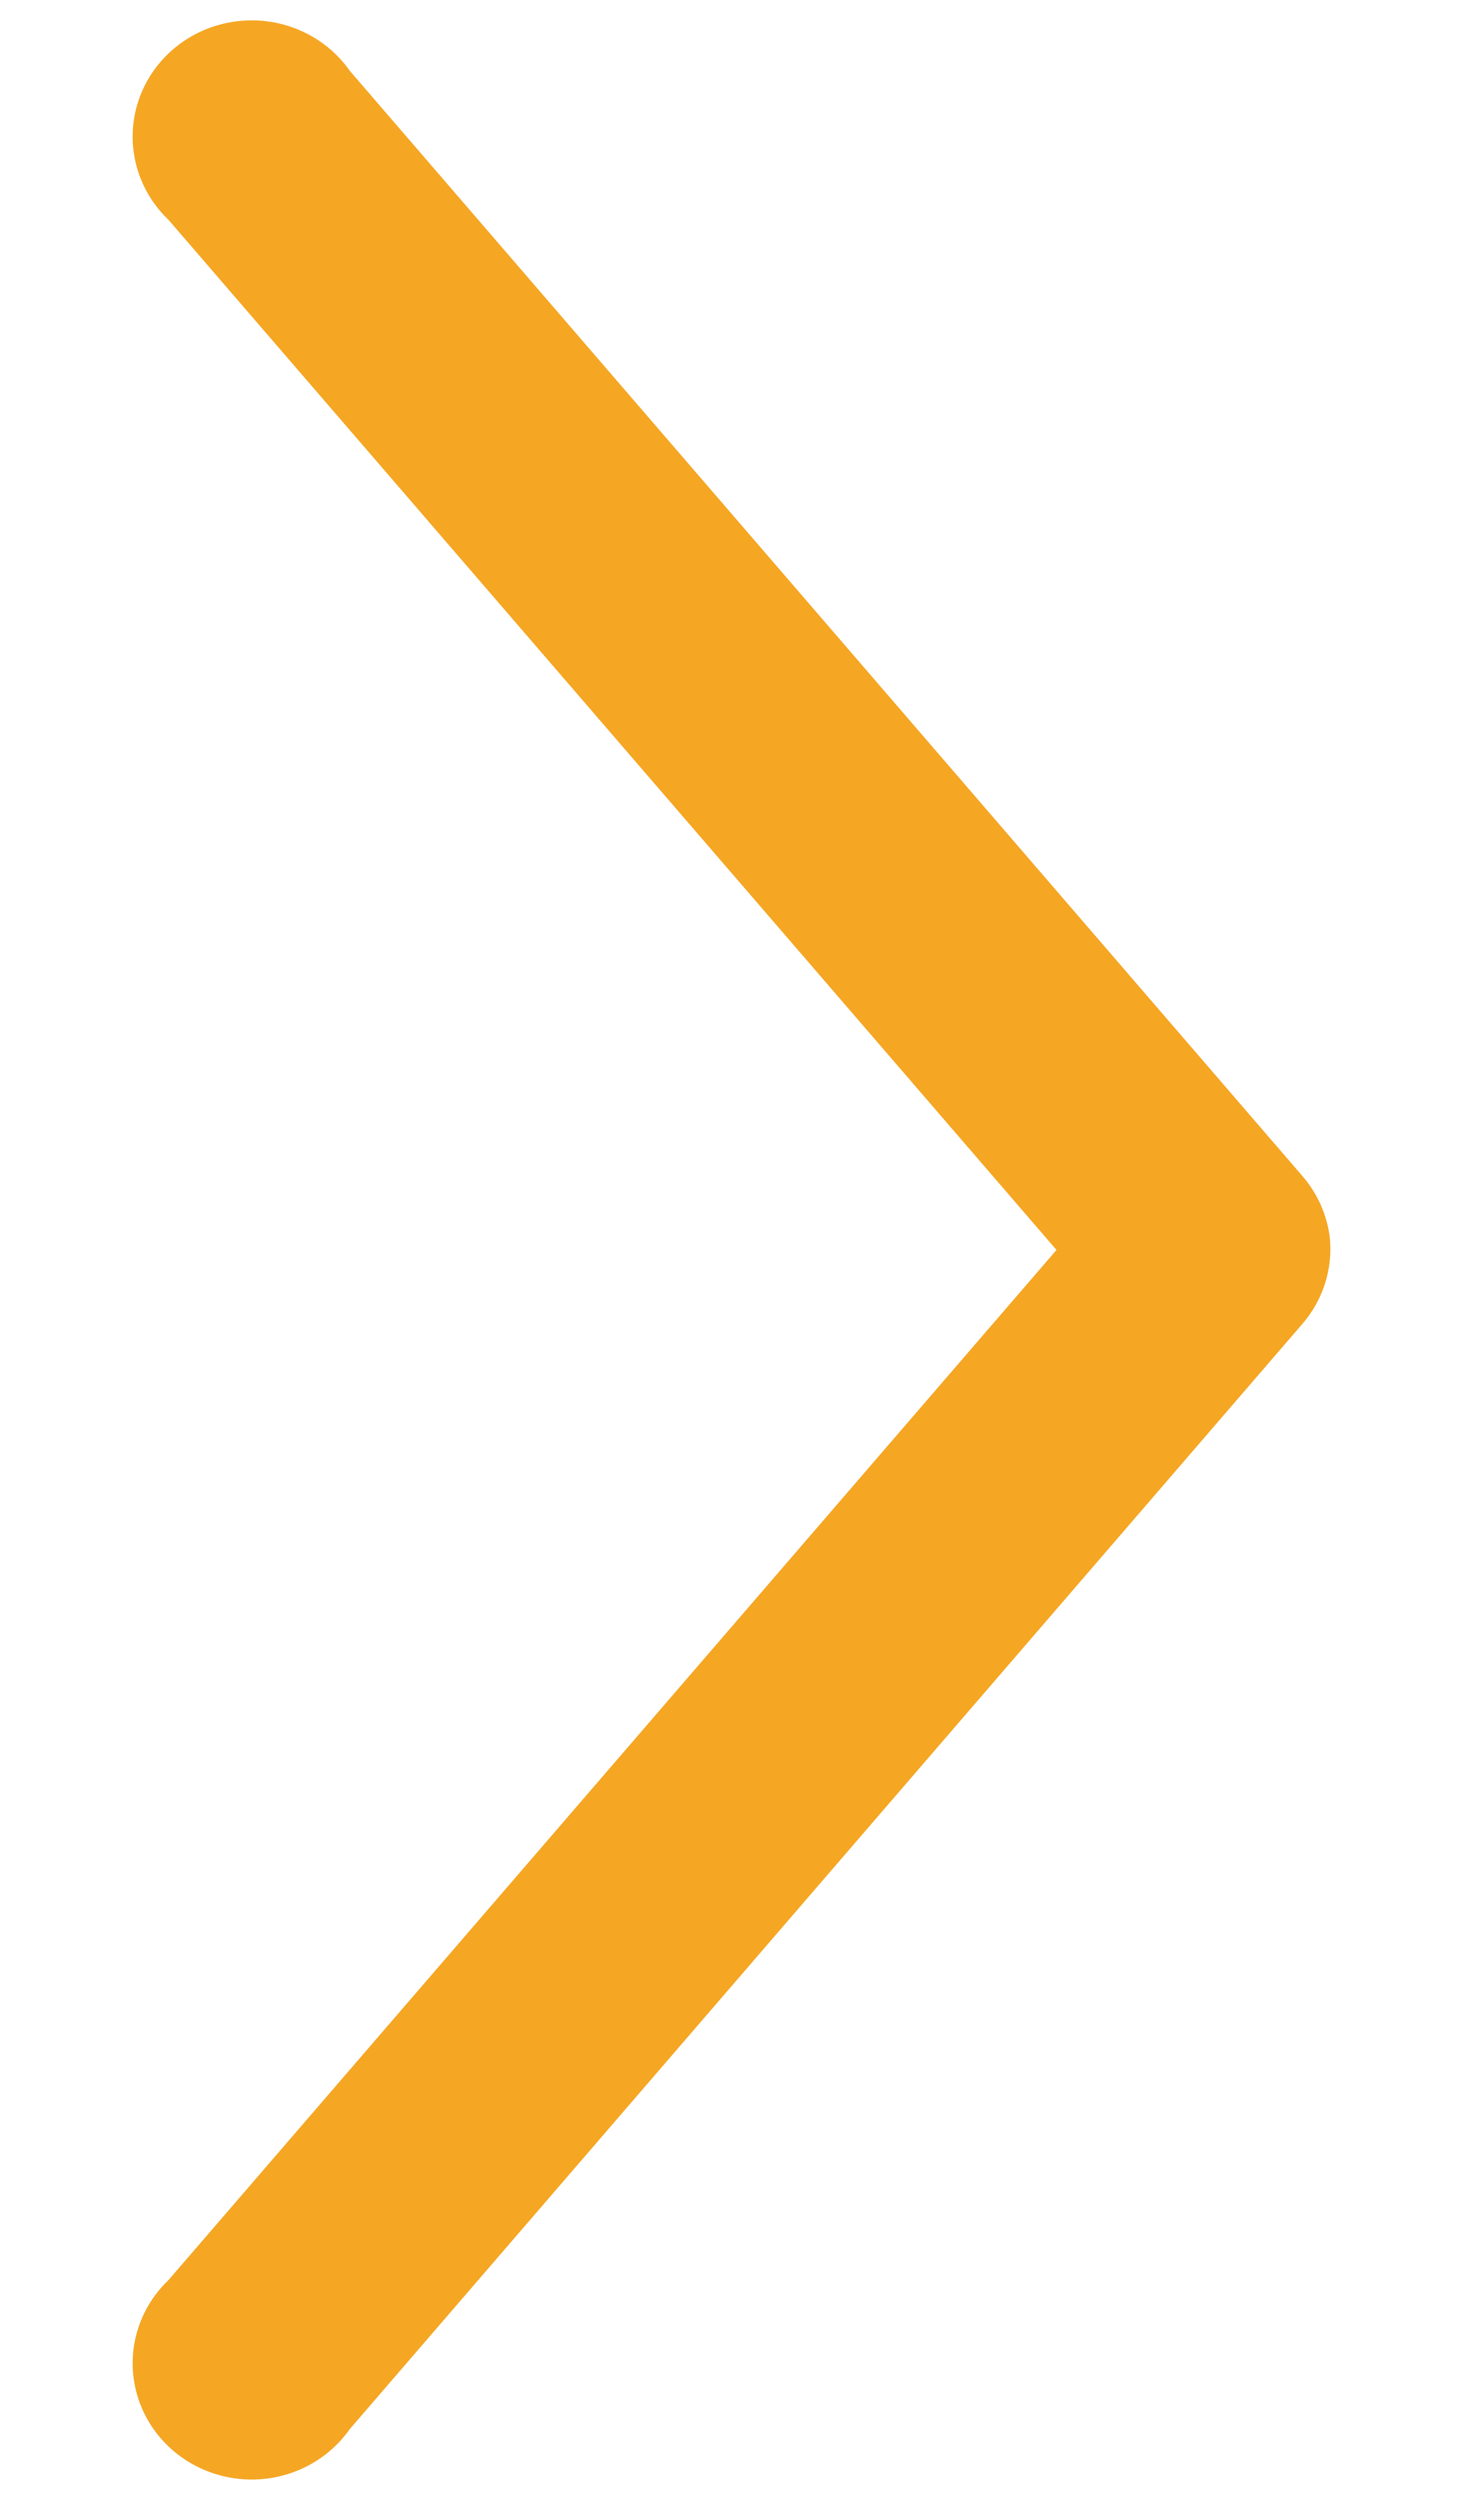 <?xml version="1.0" encoding="UTF-8"?>
<svg width="24px" height="41px" viewBox="0 0 17 34" version="1.1" xmlns="http://www.w3.org/2000/svg" xmlns:xlink="http://www.w3.org/1999/xlink">
    <!-- Generator: Sketch 55 (78076) - https://sketchapp.com -->
    <title>icon-dark-left-arrow</title>
    <desc>Created with Sketch.</desc>
    <g id="Page-1" stroke="none" stroke-width="1" fill="none" fill-rule="evenodd">
        <g id="Artboard" transform="translate(-243, -238)" fill="#F5A623" fill-rule="nonzero">
            <g id="icon-dark-left-arrow" transform="translate(251.5, 255) rotate(180) translate(-251.5, -255) translate(243, 238)">
                <path d="M8.661,25.14 C8.975,25.103 9.272,24.971 9.513,24.76 L24.536,11.808 C25.033,11.459 25.293,10.852 25.207,10.242 C25.121,9.632 24.705,9.124 24.132,8.933 C23.56,8.742 22.931,8.9 22.51,9.341 L8.5,21.421 L-5.51,9.341 C-5.931,8.9 -6.56,8.742 -7.132,8.933 C-7.705,9.124 -8.121,9.632 -8.207,10.242 C-8.293,10.852 -8.033,11.459 -7.536,11.808 L7.487,24.76 C7.812,25.044 8.235,25.181 8.661,25.14 Z" id="Path" transform="translate(8.5, 17) rotate(90) translate(-8.5, -17) "></path>
            </g>
        </g>
    </g>
</svg>